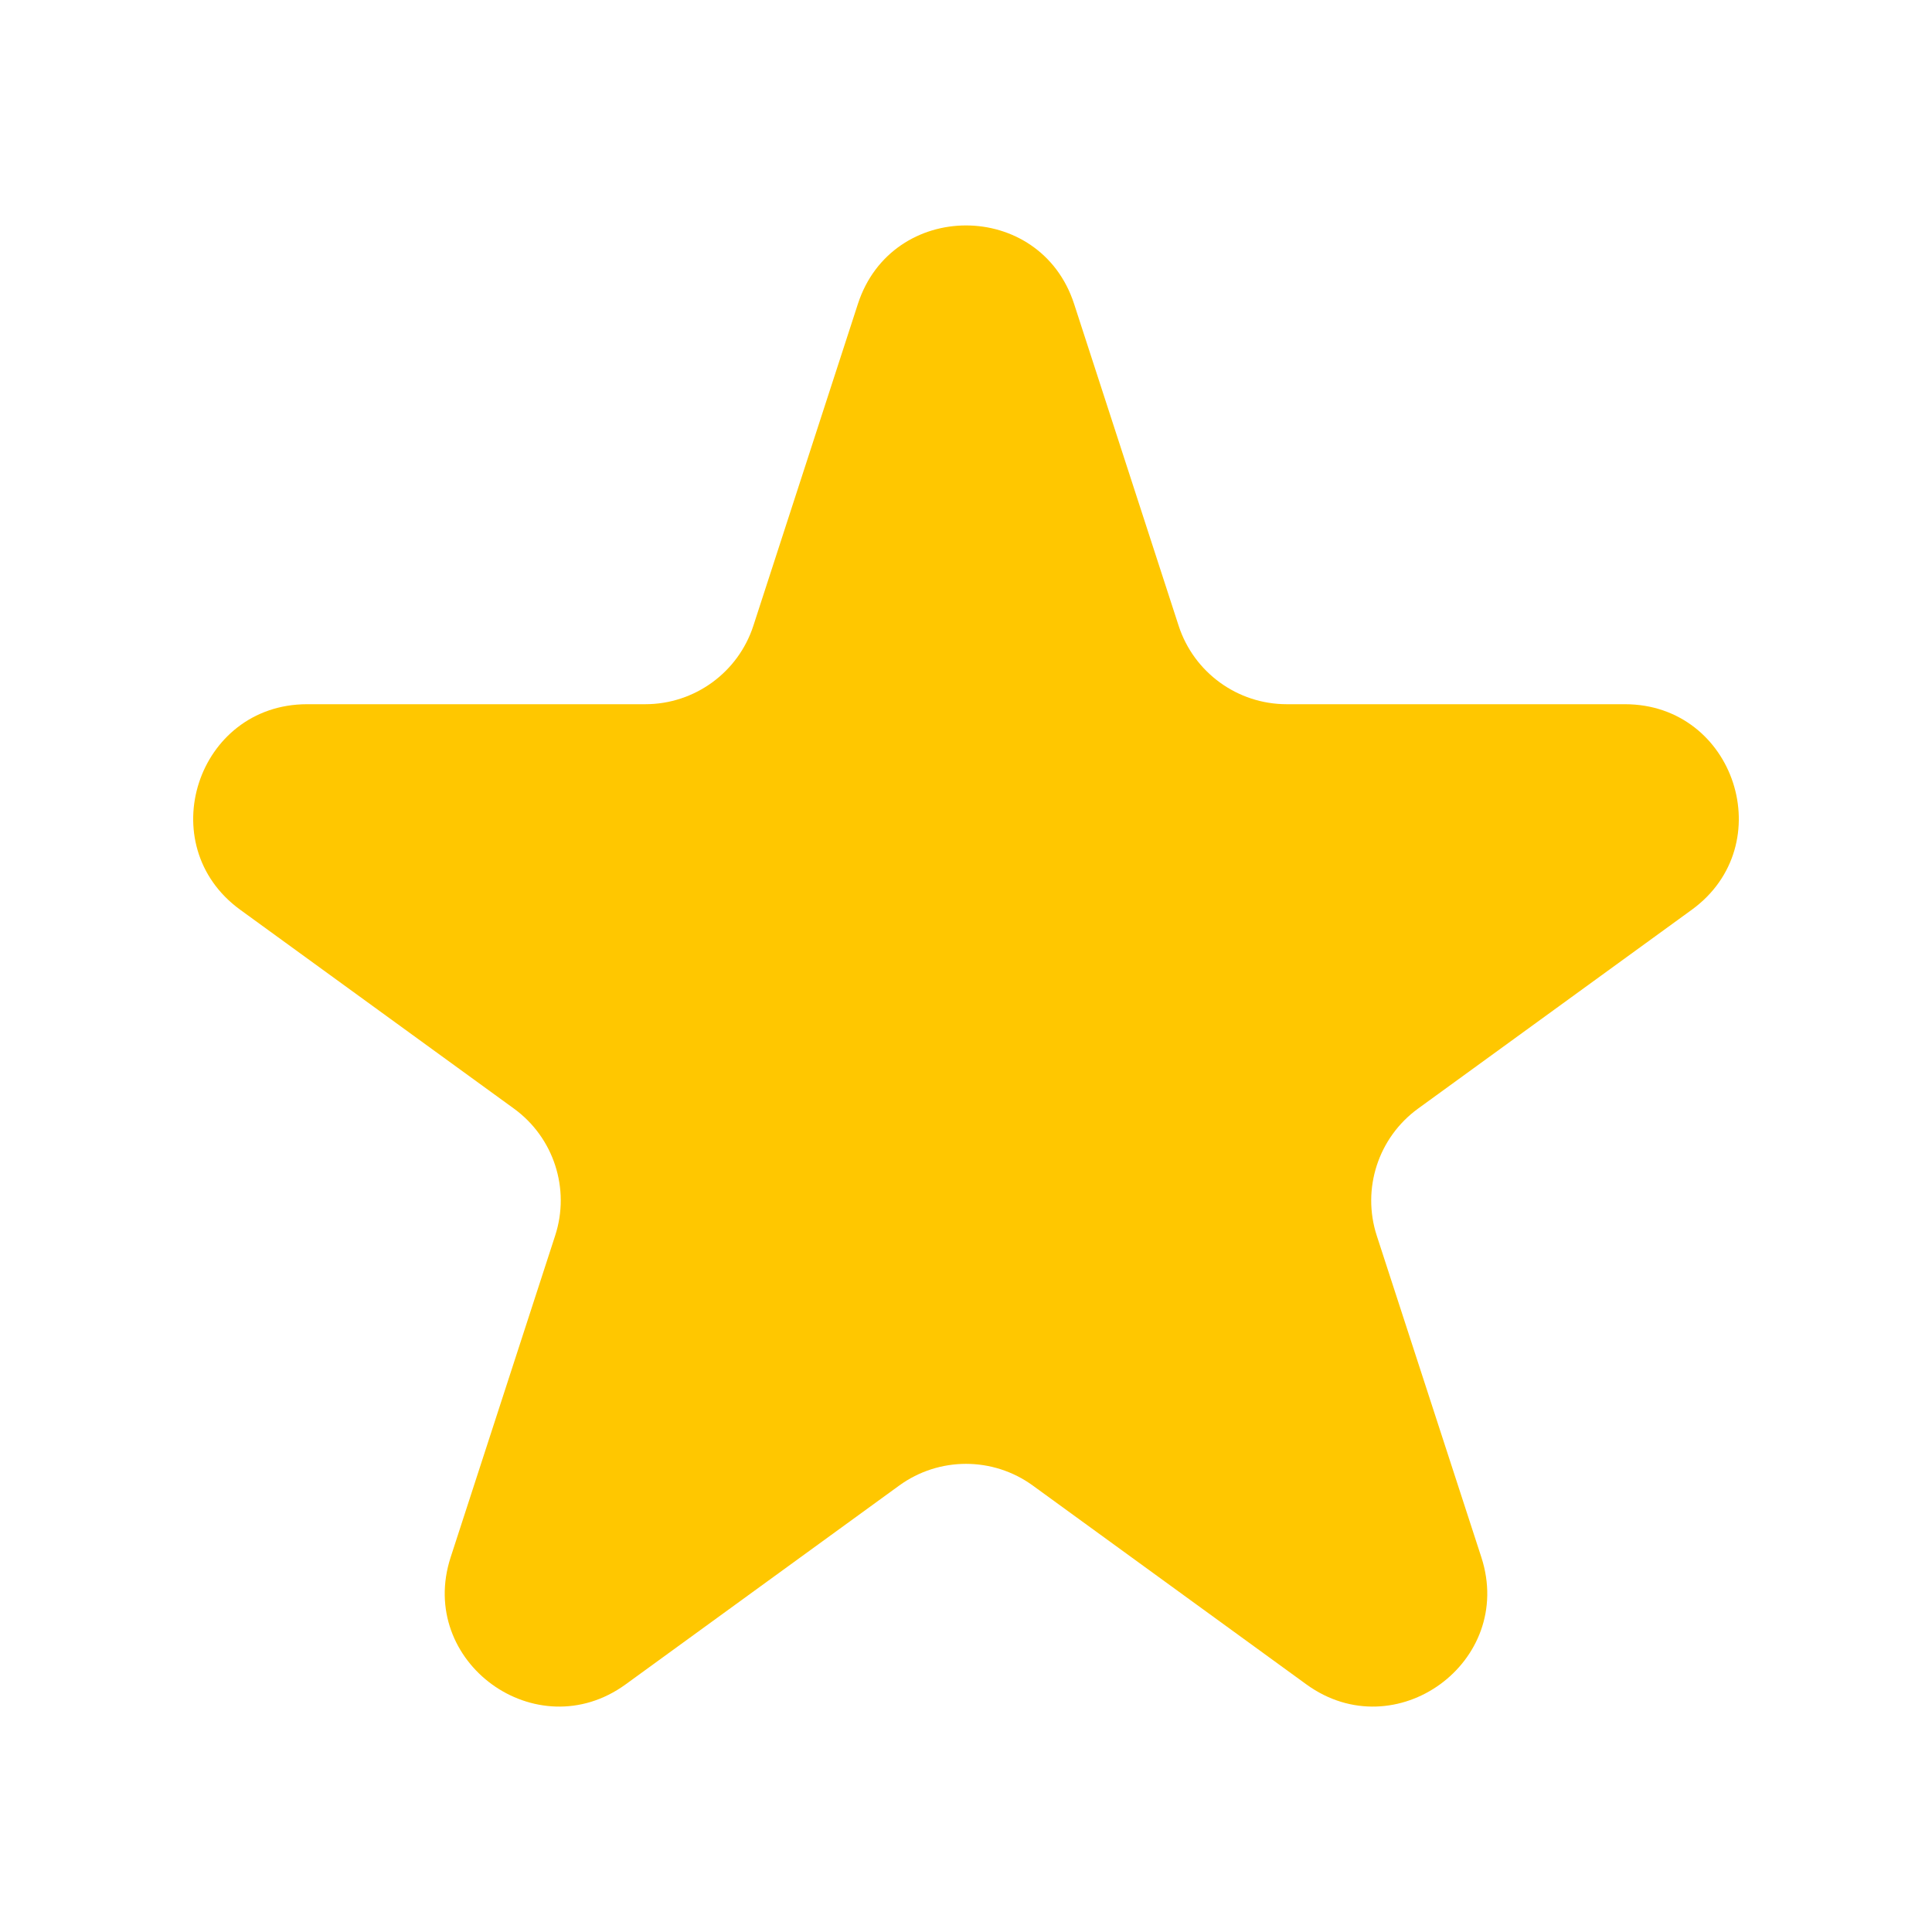 <svg width="20" height="20" viewBox="0 0 20 20" fill="none" xmlns="http://www.w3.org/2000/svg">
<path d="M8.881 3.146C9.233 2.063 10.767 2.063 11.119 3.146L12.201 6.477C12.358 6.961 12.81 7.29 13.32 7.29H16.821C17.961 7.29 18.435 8.748 17.513 9.418L14.68 11.476C14.268 11.775 14.095 12.306 14.252 12.791L15.335 16.121C15.687 17.205 14.446 18.106 13.524 17.437L10.691 15.378C10.279 15.079 9.721 15.079 9.309 15.378L6.476 17.437C5.554 18.106 4.313 17.205 4.665 16.121L5.747 12.791C5.905 12.306 5.732 11.775 5.32 11.476L2.487 9.418C1.565 8.748 2.039 7.29 3.179 7.29H6.68C7.19 7.29 7.642 6.961 7.799 6.477L8.881 3.146Z" fill="#FFC700"/>
</svg>
